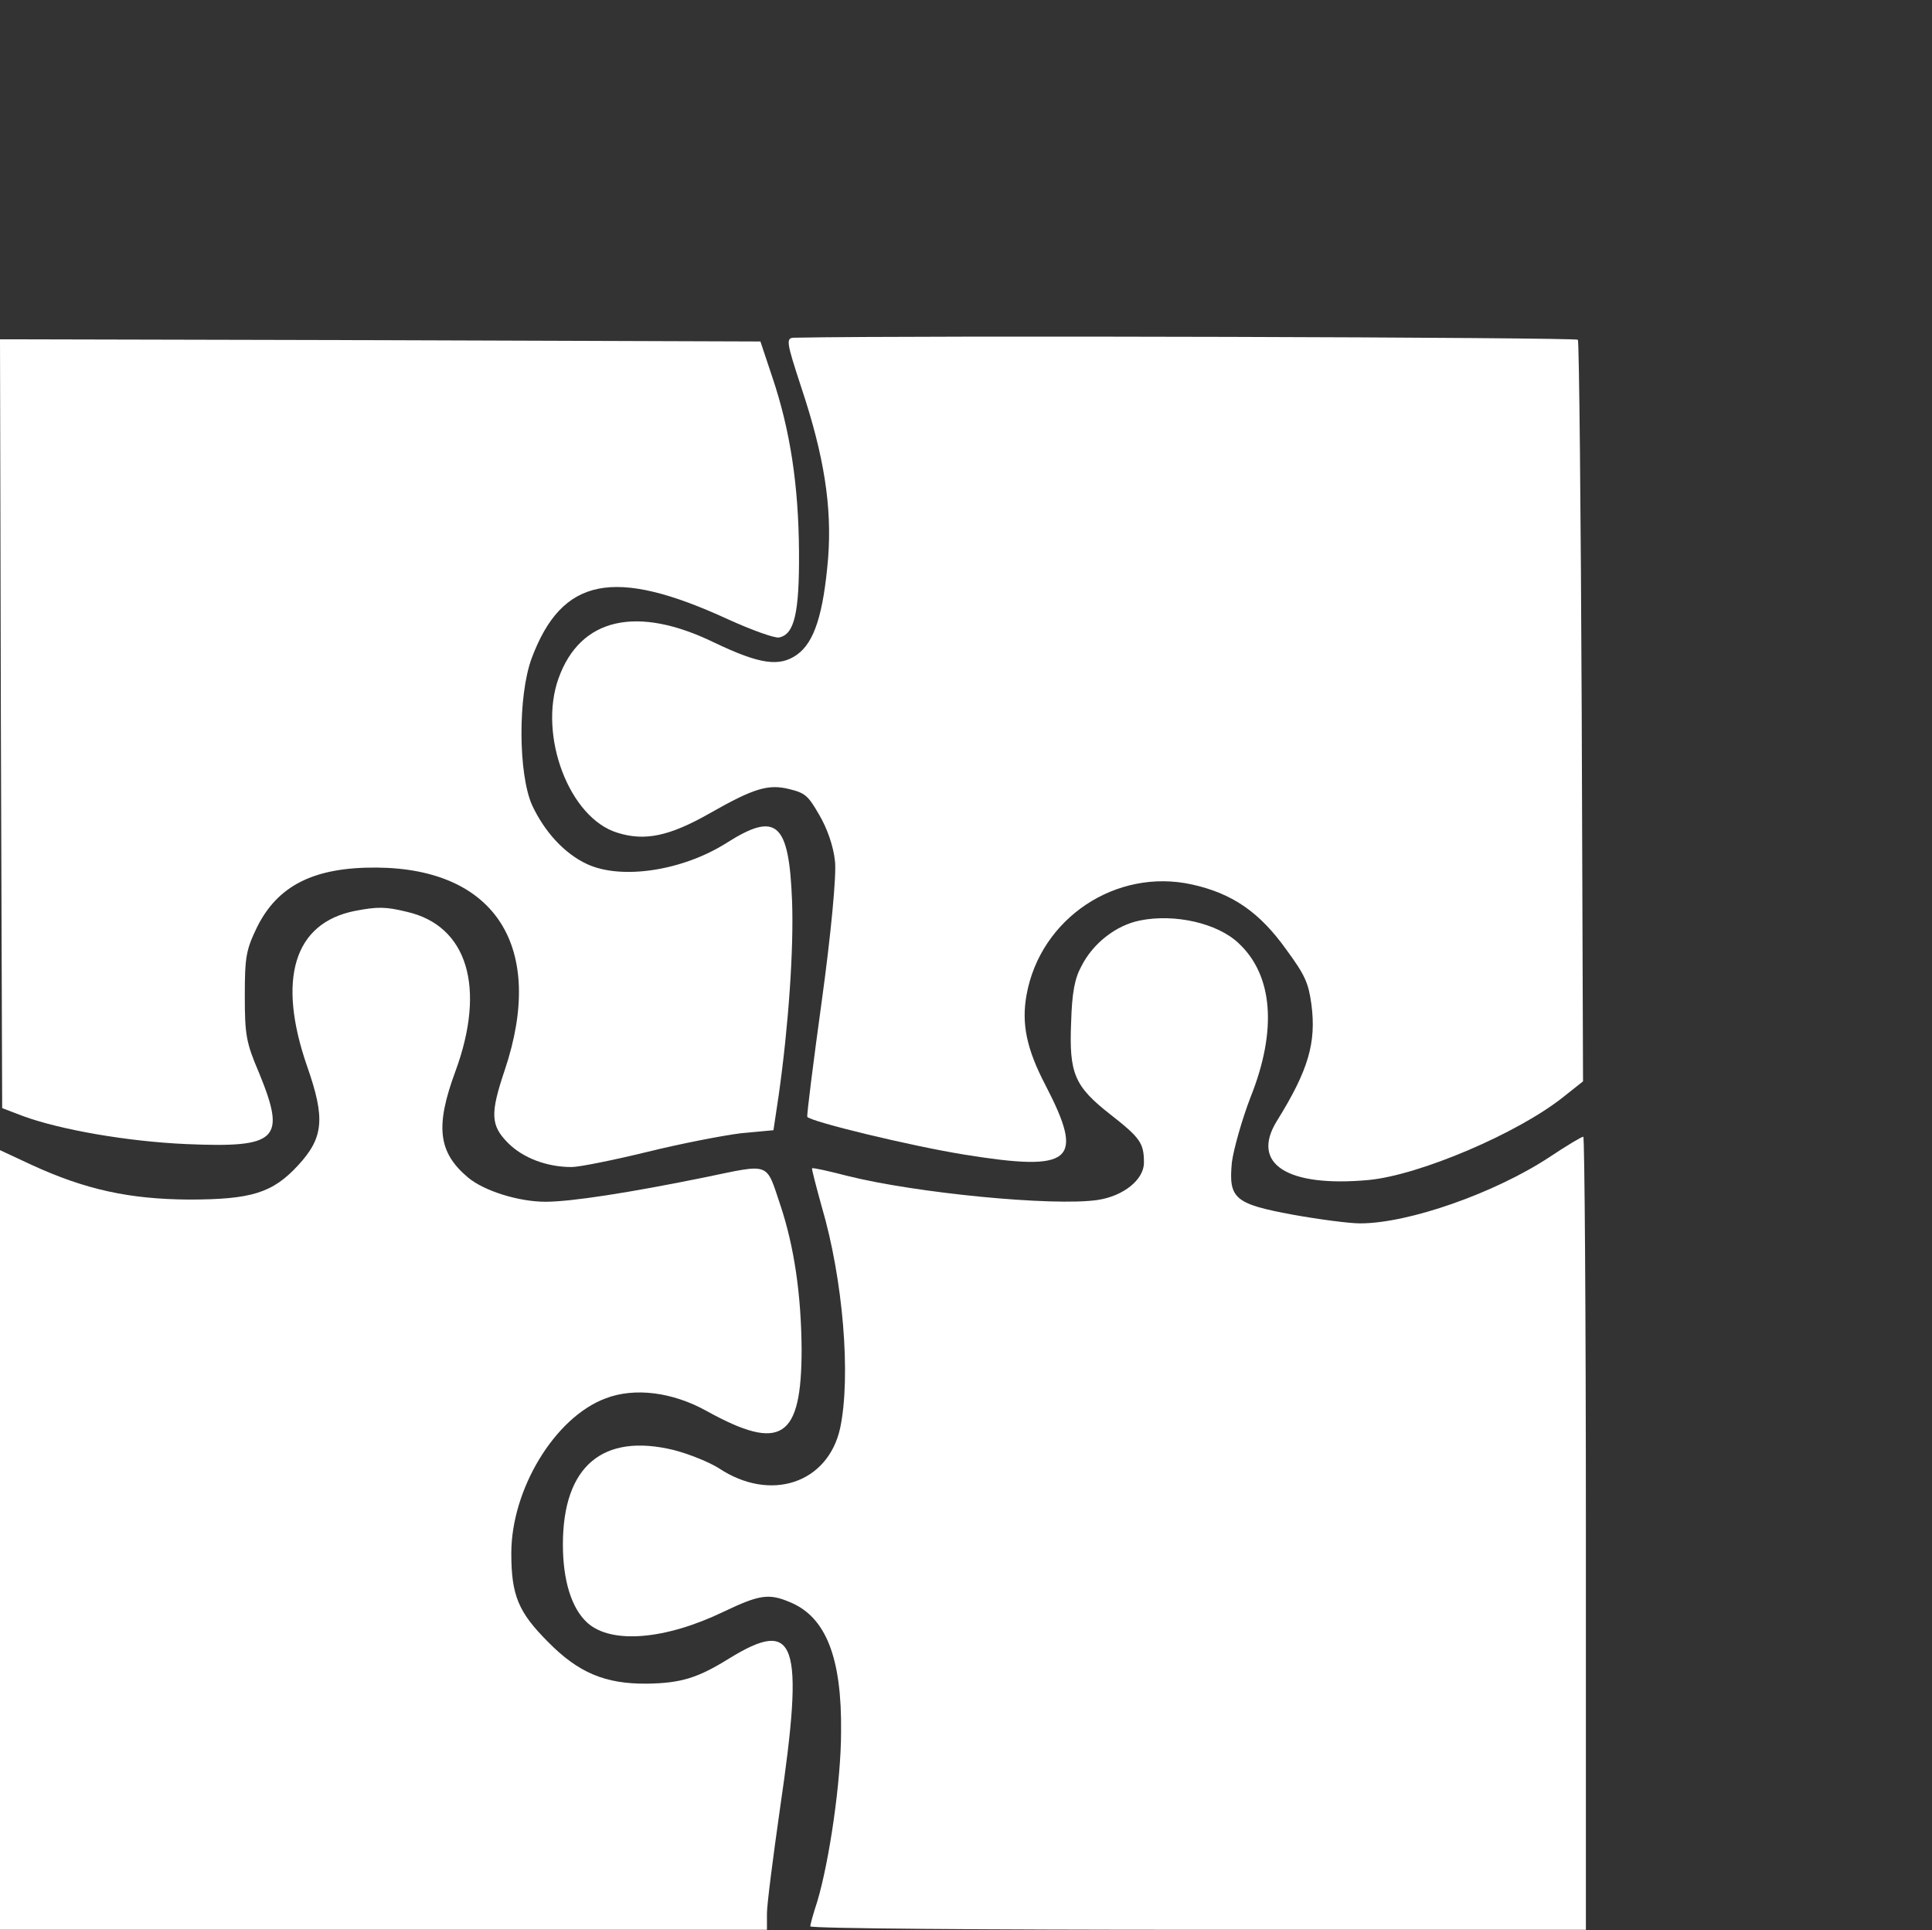 <svg width="924" height="923" viewBox="0 0 924 923" fill="none" xmlns="http://www.w3.org/2000/svg">
<rect x="0" y="0" width="924" height="923" fill="#333333" stroke="none"/>
<path d="M383.45 185.942C394.124 218.04 397.937 242.294 396.067 266.794C393.809 293.61 389.466 307.136 381.195 313.036C372.761 319.052 363.342 317.626 341.736 307.329C304.644 289.235 277.475 295.385 267.112 324.408C257.34 351.744 272.268 391.236 295.326 398.213C308.451 402.338 320.16 399.846 339.37 388.944C360.559 376.889 367.443 374.779 377.704 377.385C385.118 379.221 386.546 380.499 391.837 389.708C395.542 395.971 398.573 404.508 399.314 411.607C400.205 417.85 397.287 447.667 393.127 477.878C388.962 508.081 385.79 533.253 386.101 534.05C387.785 536.411 435.765 548.004 461.085 552.09C513.166 560.512 518.929 555.382 499.94 518.774C490.94 501.524 488.496 489.522 490.941 475.814C497.54 439.035 533.812 414.944 570.063 422.939C589.401 427.214 602.453 436.231 615.211 454.117C624.168 466.313 625.78 470.002 627.187 480.189C629.61 498.568 625.77 511.748 610.719 535.971C597.917 556.563 615.63 567.843 654.565 564.257C678.878 561.938 725.74 541.998 747.506 524.692L757.102 517.085L756.471 340.62C756.052 243.684 755.241 163.316 754.637 162.469C753.795 161.288 437.2 160.315 380.252 161.482C375.659 161.466 375.874 162.836 383.45 185.942Z" fill="white"/>
<path d="M0.42 346.068L1.04 529.878L10.78 533.608C28.81 540.238 60.93 545.838 89.11 547.078C132.84 548.938 136.98 545.008 123.92 513.088C117.7 498.578 117.08 494.848 117.08 476.198C117.08 457.548 117.7 454.228 122.88 443.458C132.83 423.358 150.23 414.648 180.08 414.858C237.07 415.278 261.11 452.988 241.42 511.638C234.37 532.568 234.58 538.168 243.08 546.658C250.13 553.698 261.52 558.058 273.34 558.058C277.07 558.058 293.44 554.738 309.61 550.808C325.57 546.868 345.88 542.938 354.37 541.898L369.91 540.448L372.4 523.868C377.17 490.298 379.65 453.618 378.82 431.028C377.37 393.108 371.36 387.928 347.53 403.048C326.6 416.318 297.38 420.878 280.8 413.208C270.02 408.238 260.49 397.878 254.48 385.028C247.85 370.108 247.64 332.808 254.27 314.778C268.78 276.028 293.64 271.048 348.15 296.128C359.55 301.308 370.53 305.248 372.6 304.828C379.85 303.378 382.34 293.428 382.13 263.798C381.92 232.298 377.99 205.778 369.28 180.078L363.68 163.288L181.73 162.668L0 162.248L0.42 346.068Z" fill="white"/>
<path d="M169.72 435.588C140.5 441.388 132.42 468.328 146.92 509.988C155.62 534.858 154.8 543.978 142.57 557.238C130.34 570.498 120.19 573.608 90.14 573.608C61.75 573.398 40.82 568.838 15.12 557.028L0 549.978V736.488V922.788H183.4H366.8V914.918C366.8 910.778 369.7 888.188 373.02 864.978C384.83 784.568 380.89 773.178 348.36 793.278C333.65 802.398 325.56 804.878 309.4 805.088C289.51 805.298 276.66 799.908 262.15 785.188C247.85 770.888 244.54 762.808 244.54 742.708C244.54 712.248 265.26 677.848 289.51 668.728C303.39 663.338 321.63 665.618 338 674.738C373.64 694.428 383.38 687.998 383.38 645.108C383.17 618.998 379.86 596.198 373.23 576.308C366.18 555.378 368.88 556.418 336.76 563.048C301.12 570.298 273.14 574.658 260.91 574.658C248.06 574.658 231.48 569.478 223.82 563.048C209.52 551.028 208.07 538.598 217.81 512.278C232.52 472.278 223.61 442.648 194.6 436.018C184.44 433.518 180.5 433.518 169.72 435.588Z" fill="white"/>
<path d="M545.23 440.148C533.83 442.428 522.85 450.928 517.25 461.908C513.94 467.918 512.69 474.758 512.28 488.848C511.24 513.508 513.94 519.518 531.14 532.988C545.44 544.178 547.1 546.668 547.1 555.988C547.1 564.068 537.36 571.948 524.93 573.808C503.79 576.918 437.69 570.498 404.94 562.208C396.03 559.928 388.78 558.268 388.36 558.688C388.15 558.898 390.23 566.978 392.92 576.718C403.28 611.738 407.01 658.158 401.83 682.818C396.03 709.348 368.47 718.458 343.81 702.088C339.25 699.188 329.51 695.248 322.26 693.388C288.27 685.098 269.21 701.058 269.21 738.568C269.21 755.768 273.35 769.238 281.02 776.078C292.42 786.228 318.11 784.158 346.09 770.688C363.08 762.608 367.64 761.778 377.8 766.128C395 773.168 402.67 792.658 402.25 828.298C402.25 851.508 396.65 890.048 390.85 909.328C388.99 914.928 387.53 920.308 387.53 921.138C387.53 922.178 471.04 922.798 573 922.798H758.47V733.178C758.47 628.938 757.85 543.558 757.23 543.558C756.4 543.558 749.15 547.908 741.06 553.298C714.95 570.498 673.71 584.998 650.5 584.998C645.32 584.998 631.02 583.128 618.38 580.858C590.4 575.678 587.5 573.188 589.16 555.778C589.99 549.558 593.93 535.468 598.07 524.698C610.92 492.578 608.85 466.258 592.27 450.928C582.12 441.388 561.8 436.828 545.23 440.148Z" fill="white"/>
</svg>
